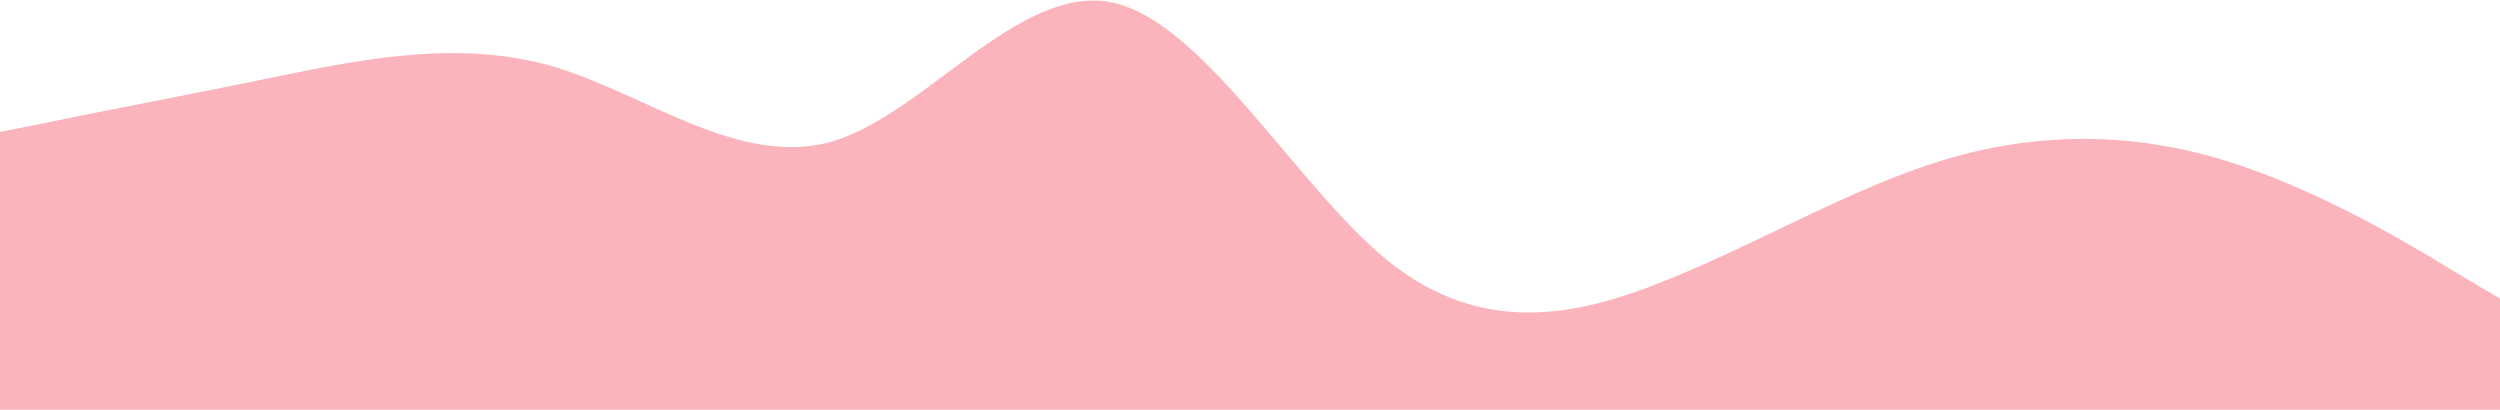 <svg width="1440" height="236" viewBox="0 0 1440 236" fill="none" xmlns="http://www.w3.org/2000/svg">
<path d="M0 76L26.7 70.7C53.3 65 107 55 160 44C213.3 33 267 23 320 38.7C373.3 55 427 97 480 81.3C533.3 65 587 -9 640 1.3C693.3 12 747 108 800 150.7C853.3 193 907 183 960 161.3C1013.3 140 1067 108 1120 92C1173.3 76 1227 76 1280 92C1333.3 108 1387 140 1413 156L1440 172V236H1413.3C1386.7 236 1333 236 1280 236C1226.7 236 1173 236 1120 236C1066.7 236 1013 236 960 236C906.7 236 853 236 800 236C746.7 236 693 236 640 236C586.7 236 533 236 480 236C426.7 236 373 236 320 236C266.7 236 213 236 160 236C106.7 236 53 236 27 236H0V76Z" fill="#FCB4BC"/>
</svg>
